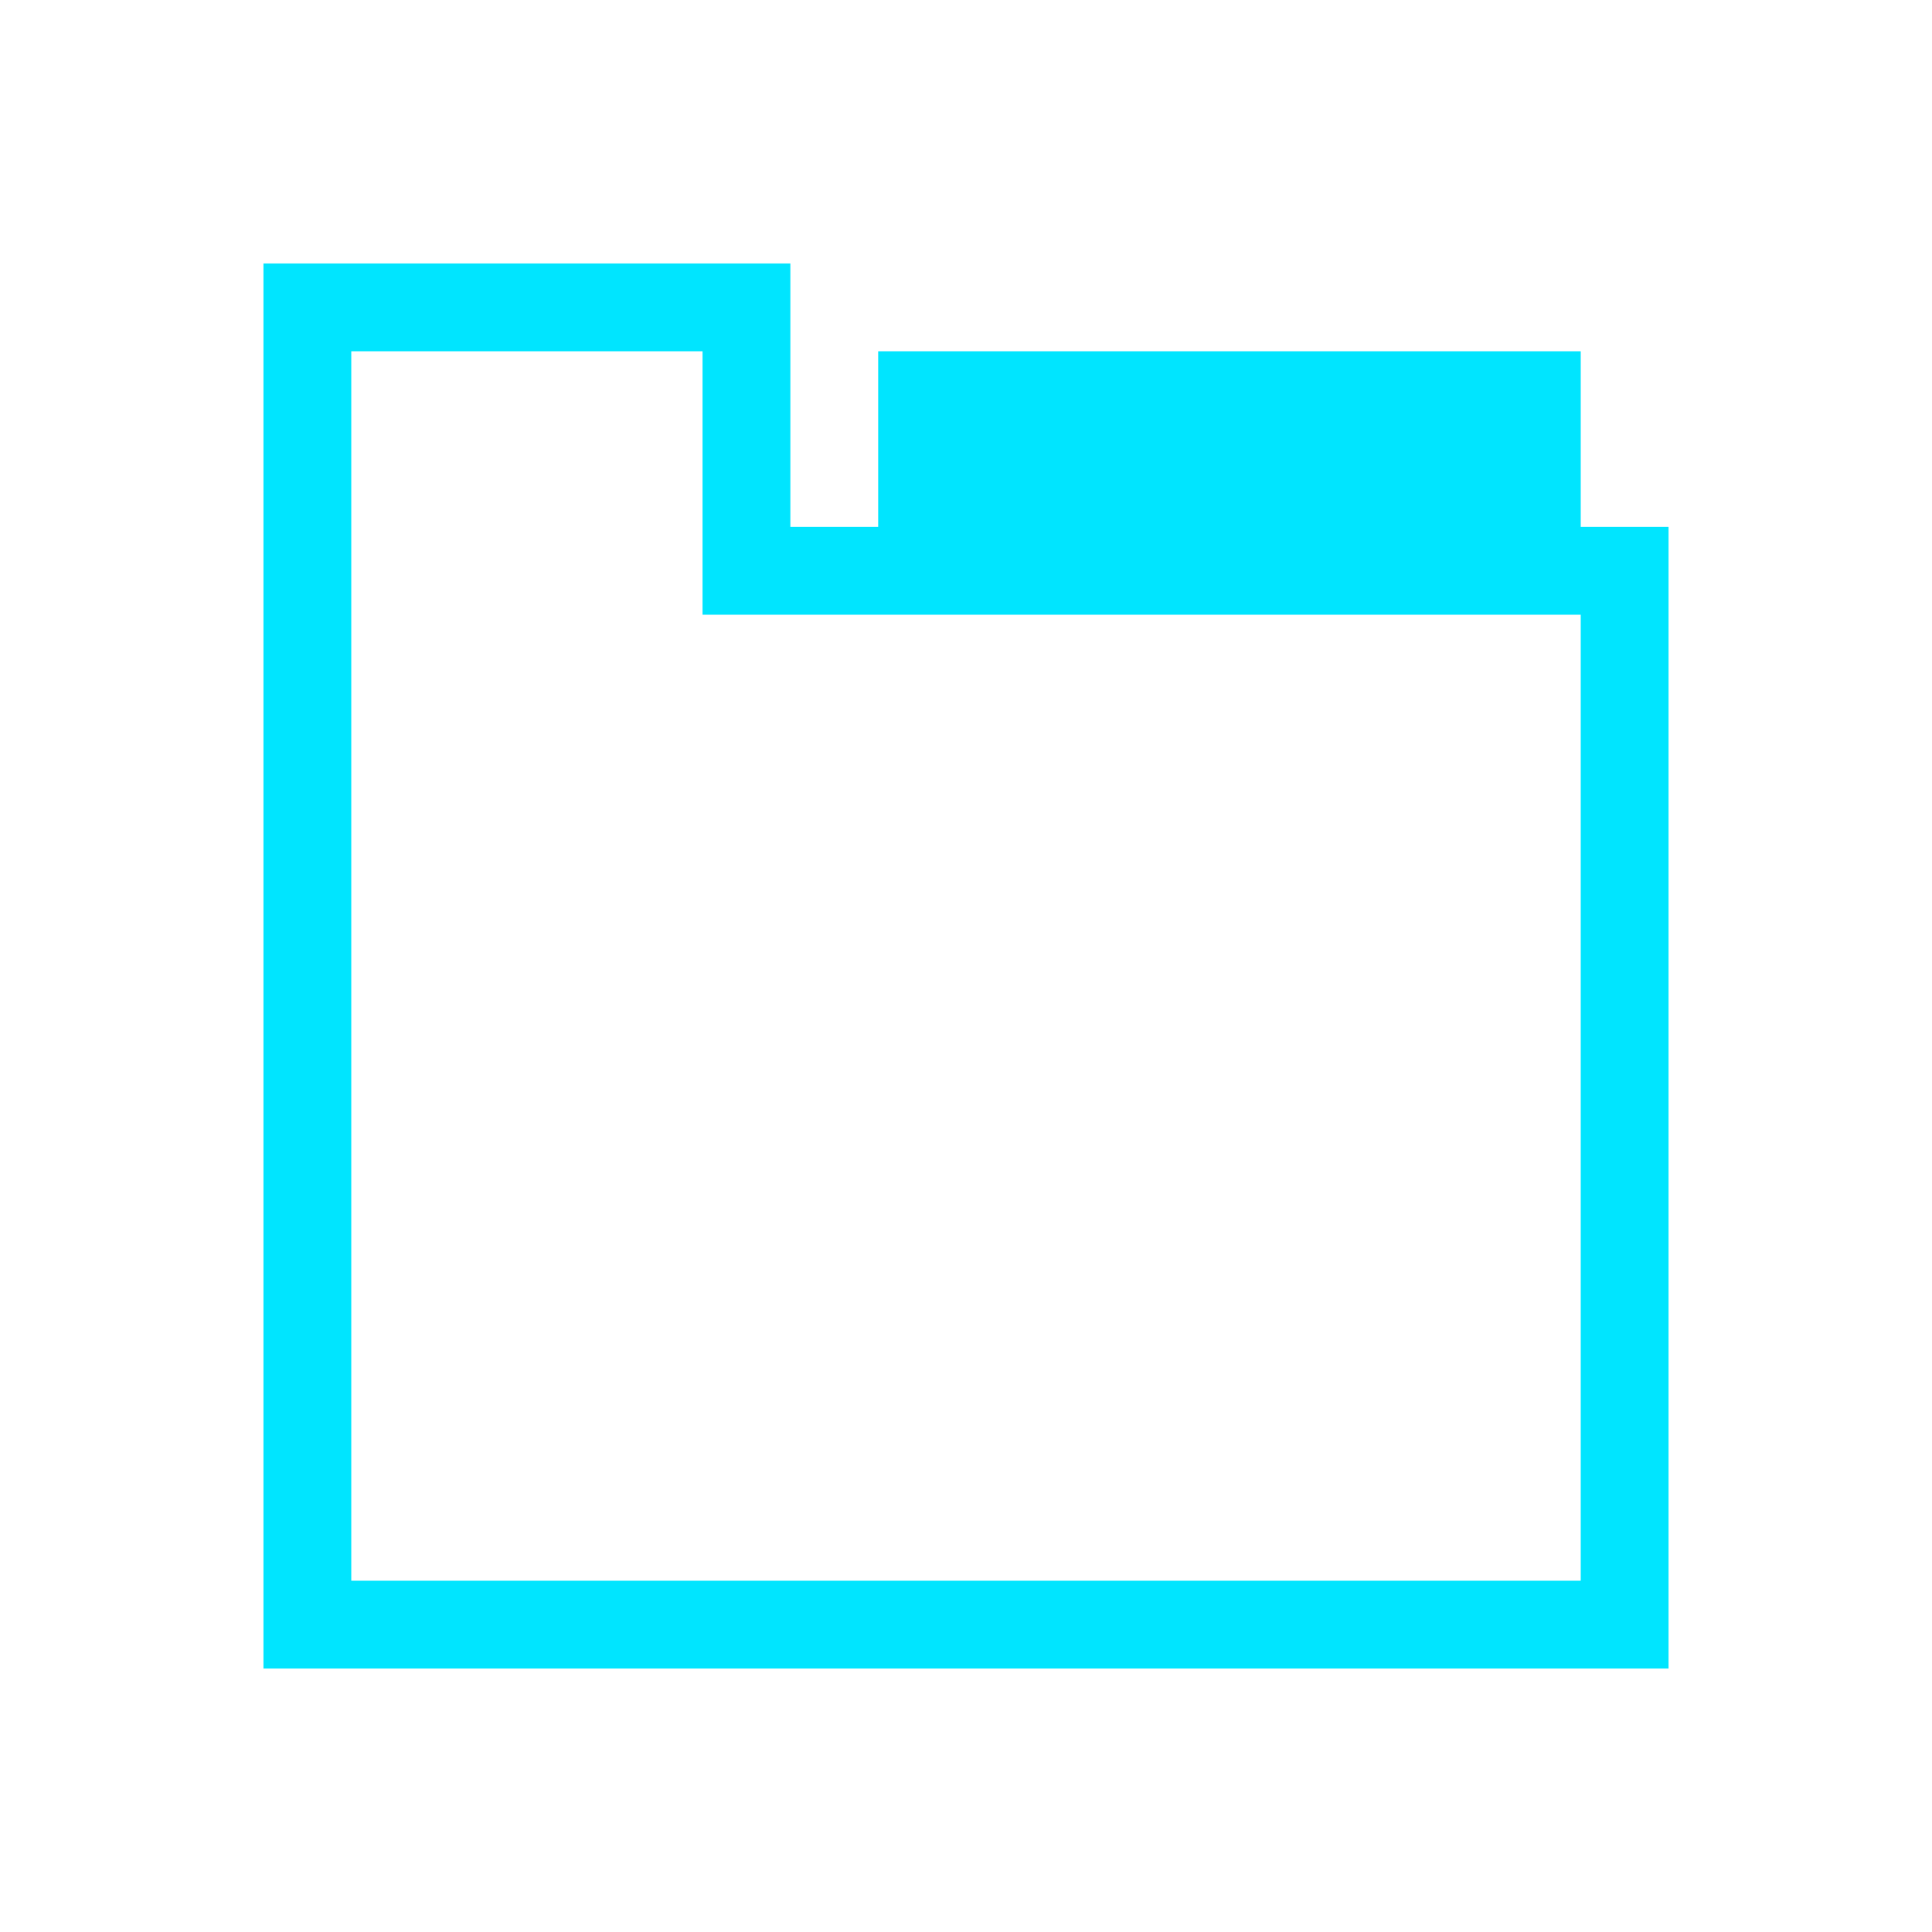 <svg xmlns="http://www.w3.org/2000/svg" viewBox="0 0 22 22">
  <defs id="defs3051">
    <style type="text/css" id="current-color-scheme">
      .ColorScheme-Text {
        color:#00e5ff;
      }
      </style>
  </defs>
 <path 
     style="fill:currentColor;fill-opacity:1;stroke:none" 
     d="m3 3v1 14 1h16v-1-12h-1v-2h-2-5-1v1 1h-1v-1-2h-1-4-1m1 1h4v3h3 4 1 2v11h-14v-14"
	 class="ColorScheme-Text"
     />
</svg>
